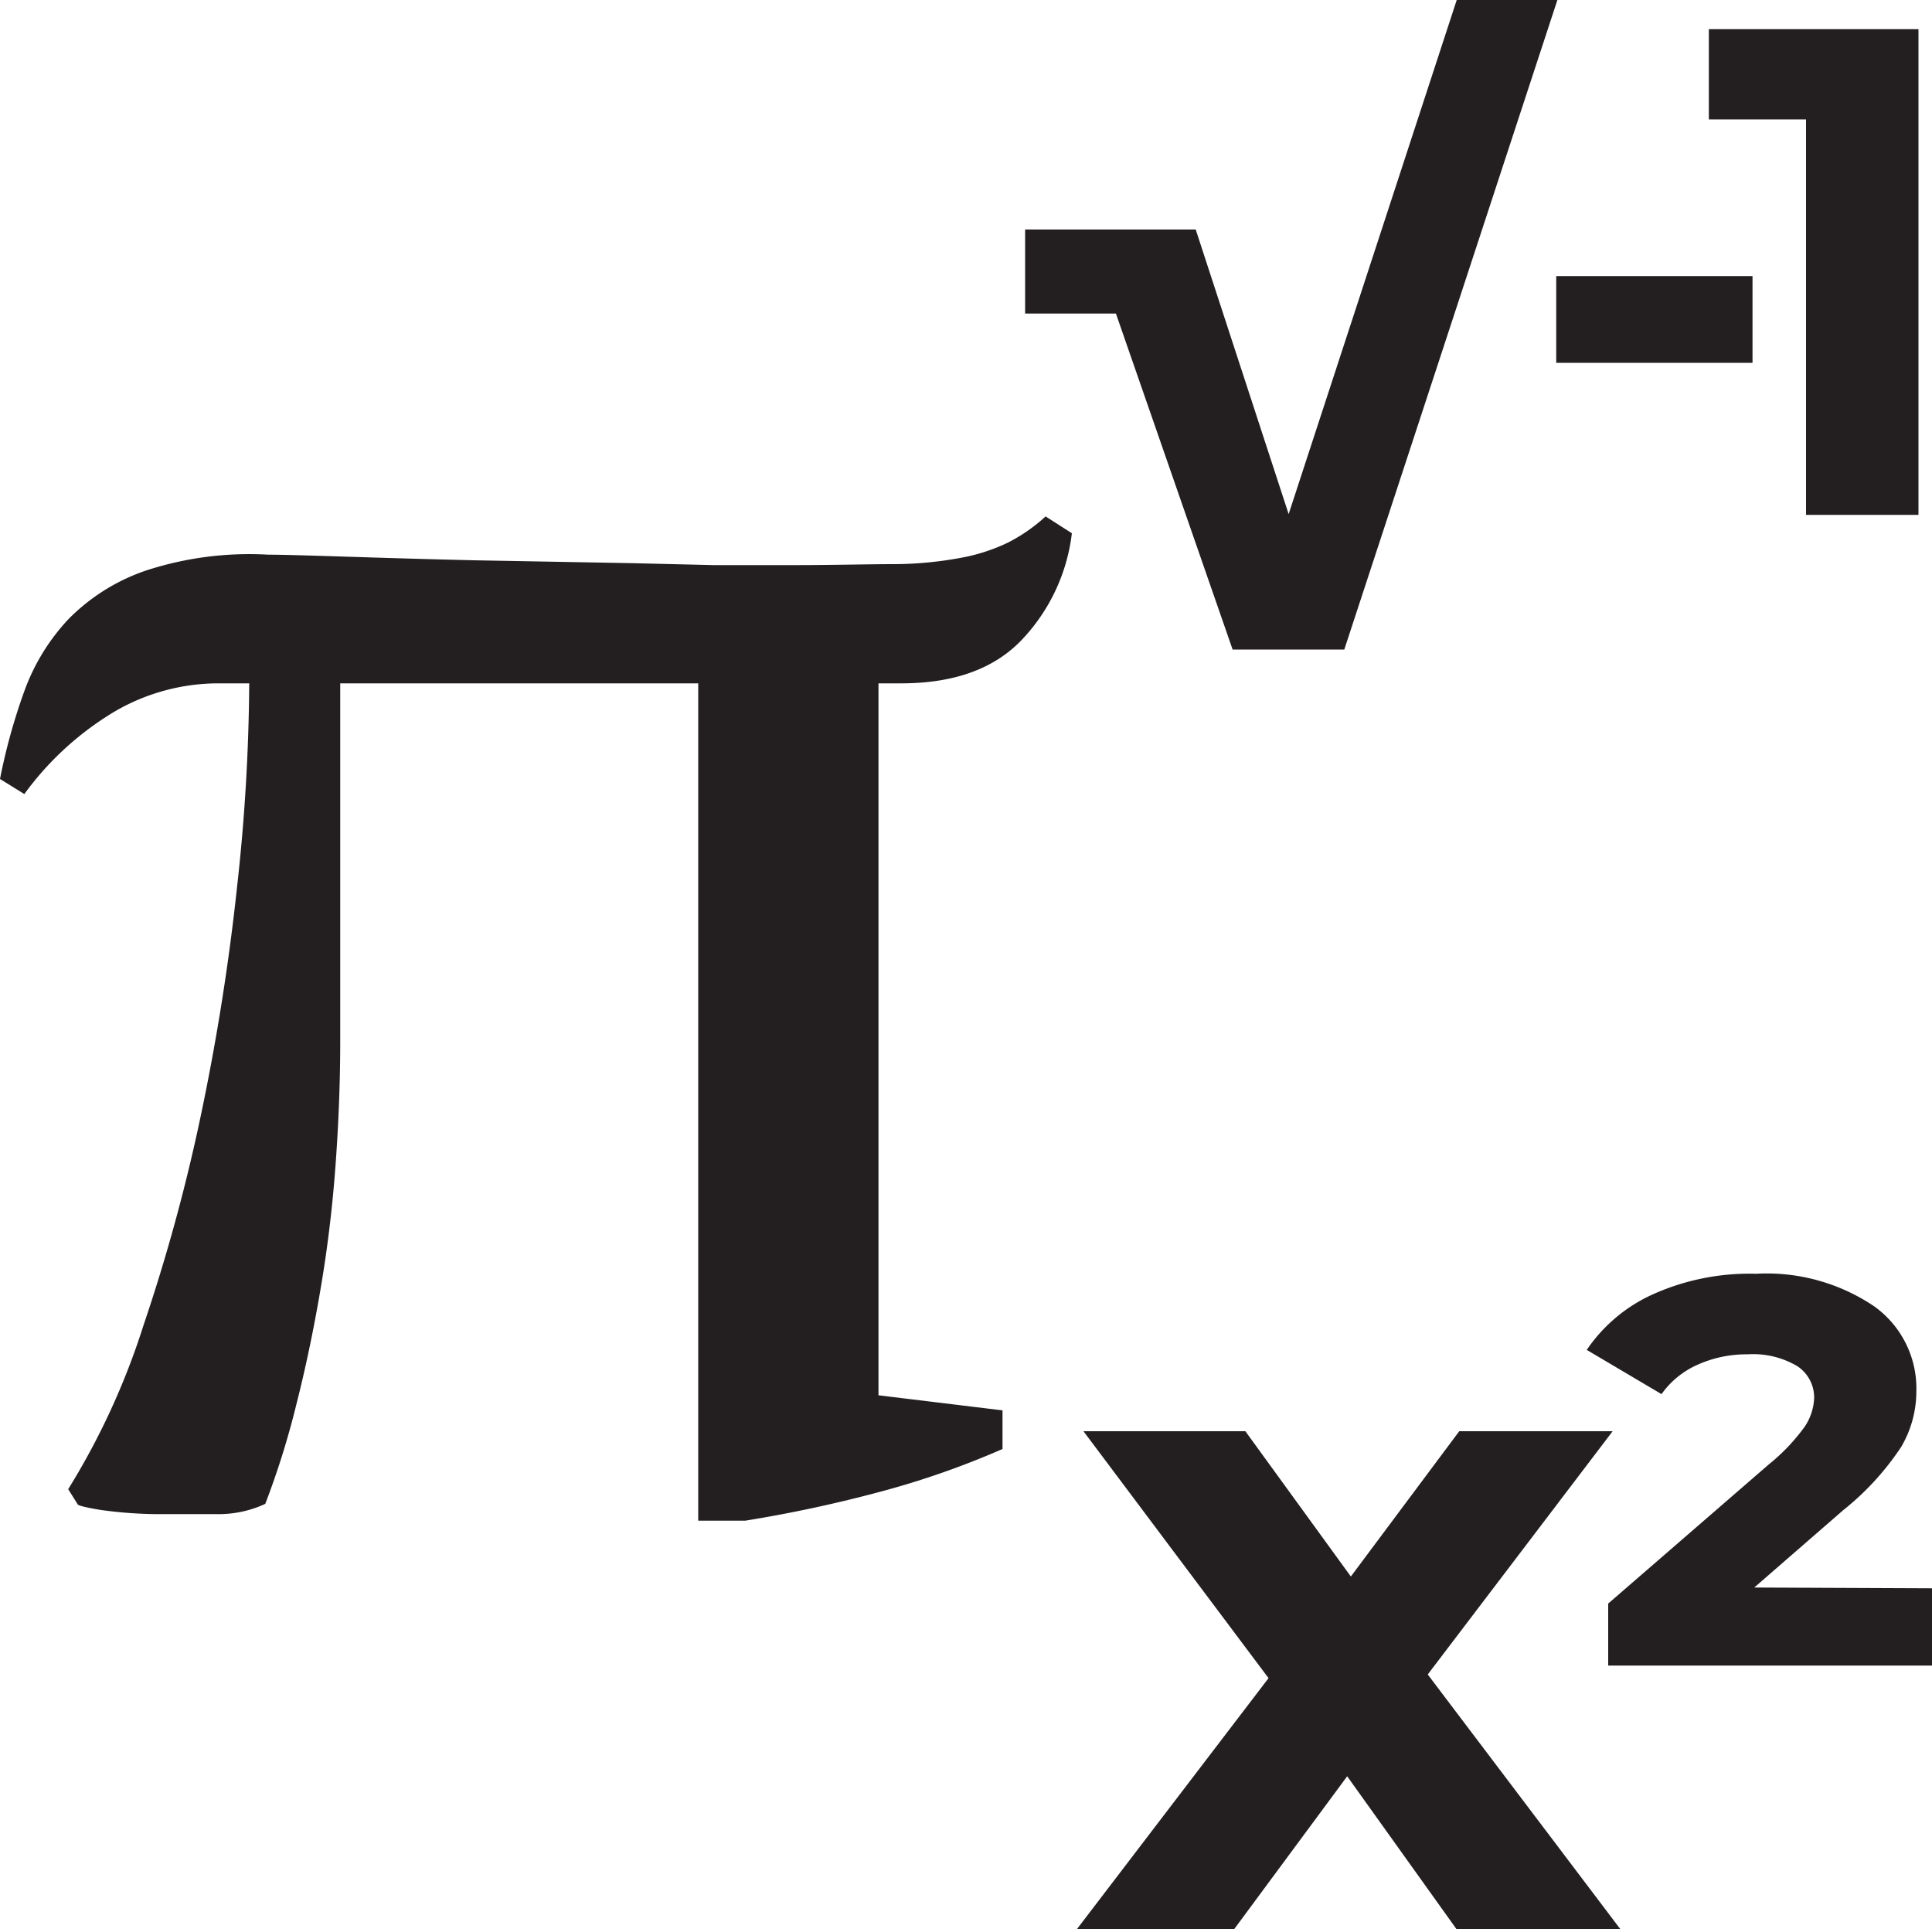 <svg id="Layer_1" data-name="Layer 1" xmlns="http://www.w3.org/2000/svg" viewBox="0 0 100 100"><defs><style>.cls-1{fill:#231f20;}</style></defs><title> </title><path class="cls-1" d="M52.18,28.08a9.49,9.49,0,0,1-2.38.78,19.25,19.25,0,0,1-3.5.34c-1.39,0-3.13.05-5.2.05H36.93l-4.19-.1L24.53,29c-2.56-.06-4.79-.13-6.7-.19s-3.23-.1-3.94-.1a17.21,17.21,0,0,0-6.36.83,10.27,10.27,0,0,0-4,2.52,10.82,10.82,0,0,0-2.28,3.74A30.69,30.69,0,0,0,0,40.32l1.26.78A15.79,15.79,0,0,1,6,36.79a10.68,10.68,0,0,1,5.25-1.42h1.65a99.91,99.91,0,0,1-.63,10.54q-.63,5.88-1.85,11.71a94.22,94.22,0,0,1-3,11,37.75,37.75,0,0,1-3.89,8.46l.49.78c0,.06.39.16,1.16.29A22.18,22.18,0,0,0,8,78.37c1,0,2.1,0,3.2,0a5.72,5.72,0,0,0,2.53-.53,42.6,42.6,0,0,0,1.6-5.11q.73-2.87,1.26-6c.36-2.1.62-4.26.78-6.46s.24-4.34.24-6.41V35.37H36.14V78.71h2.43a69,69,0,0,0,6.81-1.45A44,44,0,0,0,51.89,75V73l-6.42-.78V35.37h1.17c2.79,0,4.89-.78,6.32-2.33a9.66,9.66,0,0,0,2.52-5.44l-1.36-.87A8.75,8.75,0,0,1,52.18,28.08Z"/><polygon class="cls-1" points="63.8 33.62 69.58 33.62 80.61 0 75.4 0 66.7 26.61 61.89 11.88 53.06 11.88 53.06 16.23 57.76 16.23 63.8 33.62"/><rect class="cls-1" x="80.55" y="14.29" width="10.16" height="4.49"/><polygon class="cls-1" points="93.48 26.65 99.3 26.65 99.3 1.51 88.45 1.51 88.45 6.18 93.48 6.18 93.48 26.65"/><polygon class="cls-1" points="83.47 74.08 75.53 74.08 69.92 81.6 64.46 74.08 56.08 74.08 65.66 86.86 55.75 99.84 63.89 99.84 69.73 91.94 75.38 99.84 83.86 99.84 73.9 86.67 83.47 74.08"/><path class="cls-1" d="M90.8,82.17l4.6-4a14.24,14.24,0,0,0,3-3.27,5.67,5.67,0,0,0,.79-2.9A5.22,5.22,0,0,0,97,67.61a9.94,9.94,0,0,0-6.11-1.68A12.2,12.2,0,0,0,85.54,67a8.21,8.21,0,0,0-3.41,2.87L86,72.16a4.53,4.53,0,0,1,1.84-1.51,6.16,6.16,0,0,1,2.61-.55,4.48,4.48,0,0,1,2.59.62,1.94,1.94,0,0,1,.86,1.63,2.85,2.85,0,0,1-.5,1.51,10.11,10.11,0,0,1-1.85,1.94L83.24,83v3.21H100v-4Z"/></svg>
